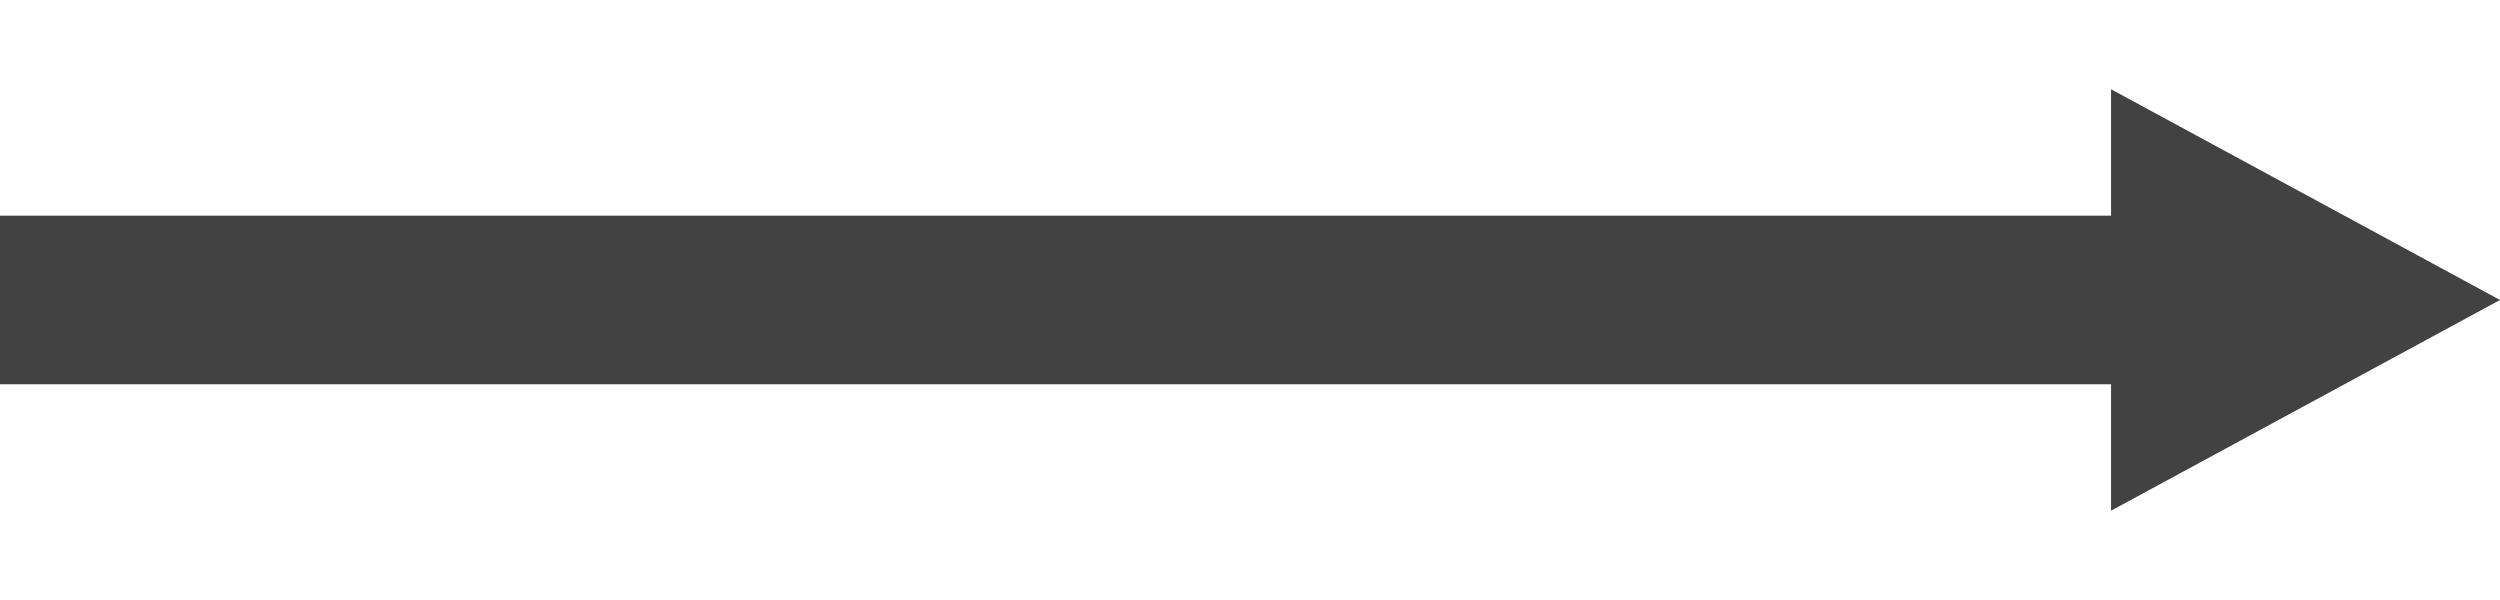 <?xml version="1.0" encoding="utf-8"?>
<!-- Generator: Adobe Illustrator 16.0.3, SVG Export Plug-In . SVG Version: 6.00 Build 0)  -->
<!DOCTYPE svg PUBLIC "-//W3C//DTD SVG 1.1//EN" "http://www.w3.org/Graphics/SVG/1.1/DTD/svg11.dtd">
<svg version="1.1" xmlns="http://www.w3.org/2000/svg" xmlns:xlink="http://www.w3.org/1999/xlink" x="0px" y="0px"
	 width="60.863px" height="14.605px" viewBox="0 0 60.863 14.605" enable-background="new 0 0 60.863 14.605" xml:space="preserve">
<g id="BACKGROUND">
</g>
<g id="OBJECTS">
	<g>
		<polygon fill="#424242" points="60.863,7.303 51.394,2.173 51.394,5.25 0,5.25 0,9.355 51.394,9.355 51.394,12.433 		"/>
	</g>
</g>
</svg>
